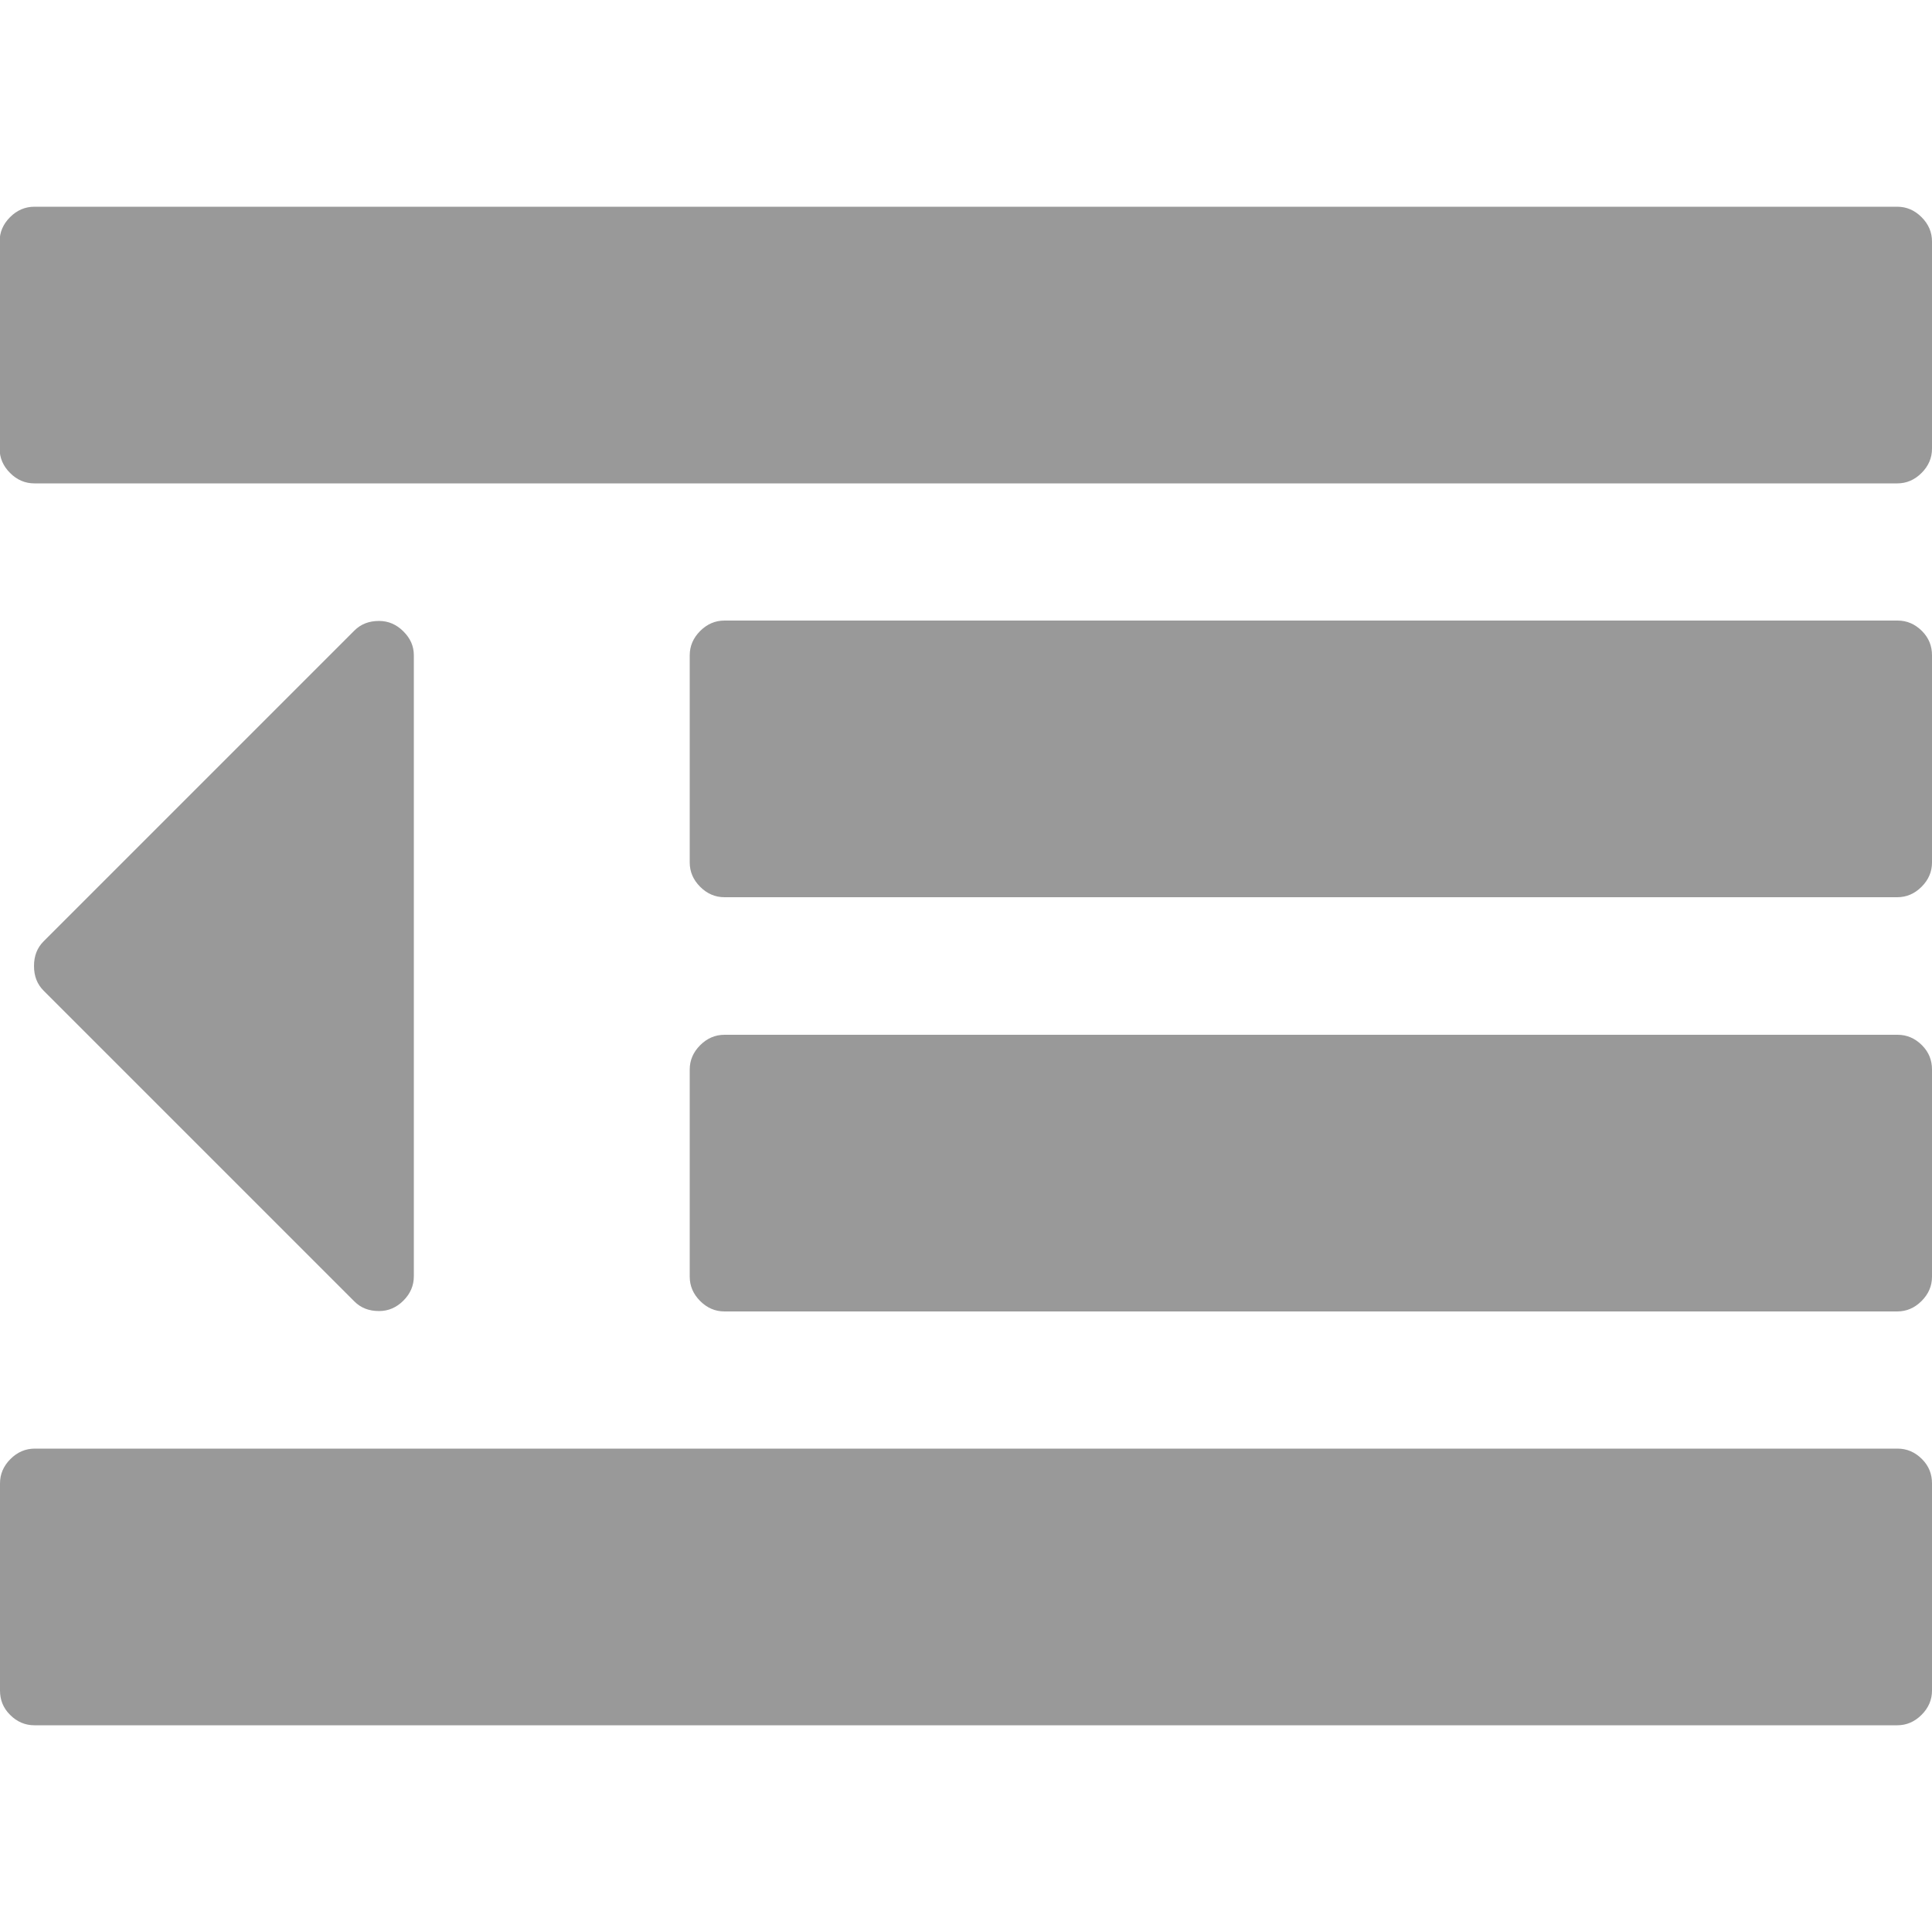 <?xml version="1.0" encoding="utf-8"?>
<!-- Generator: Adobe Illustrator 18.0.0, SVG Export Plug-In . SVG Version: 6.00 Build 0)  -->
<!DOCTYPE svg PUBLIC "-//W3C//DTD SVG 1.1//EN" "http://www.w3.org/Graphics/SVG/1.1/DTD/svg11.dtd">
<svg version="1.1" id="图层_1" xmlns="http://www.w3.org/2000/svg" xmlns:xlink="http://www.w3.org/1999/xlink" x="0px" y="0px"
	 viewBox="0 0 500 500" enable-background="new 0 0 500 500" xml:space="preserve">
<path fill="#999999" d="M107.1,169.6v160.7c0,2.4-0.9,4.5-2.7,6.3s-3.9,2.7-6.3,2.7c-2.6,0-4.7-0.8-6.4-2.5l-80.4-80.4
	c-1.7-1.7-2.5-3.8-2.5-6.4s0.8-4.7,2.5-6.4l80.4-80.4c1.7-1.7,3.8-2.5,6.4-2.5c2.4,0,4.5,0.9,6.3,2.7S107.1,167.2,107.1,169.6z
	 M500,383.9v53.6c0,2.4-0.9,4.5-2.7,6.3s-3.9,2.7-6.3,2.7H8.9c-2.4,0-4.5-0.9-6.3-2.7S0,439.9,0,437.5v-53.6c0-2.4,0.9-4.5,2.7-6.3
	s3.9-2.7,6.3-2.7h482.1c2.4,0,4.5,0.9,6.3,2.7S500,381.5,500,383.9z M500,276.8v53.6c0,2.4-0.9,4.5-2.7,6.3s-3.9,2.7-6.3,2.7H187.5
	c-2.4,0-4.5-0.9-6.3-2.7c-1.8-1.8-2.7-3.9-2.7-6.3v-53.6c0-2.4,0.9-4.5,2.7-6.3c1.8-1.8,3.9-2.7,6.3-2.7h303.6
	c2.4,0,4.5,0.9,6.3,2.7S500,274.4,500,276.8z M500,169.6v53.6c0,2.4-0.9,4.5-2.7,6.3s-3.9,2.7-6.3,2.7H187.5c-2.4,0-4.5-0.9-6.3-2.7
	c-1.8-1.8-2.7-3.9-2.7-6.3v-53.6c0-2.4,0.9-4.5,2.7-6.3c1.8-1.8,3.9-2.7,6.3-2.7h303.6c2.4,0,4.5,0.9,6.3,2.7S500,167.2,500,169.6z
	 M500,62.5v53.6c0,2.4-0.9,4.5-2.7,6.3c-1.8,1.8-3.9,2.7-6.3,2.7H8.9c-2.4,0-4.5-0.9-6.3-2.7c-1.8-1.8-2.7-3.9-2.7-6.3V62.5
	c0-2.4,0.9-4.5,2.7-6.3c1.8-1.8,3.9-2.7,6.3-2.7h482.1c2.4,0,4.5,0.9,6.3,2.7C499.1,58,500,60.1,500,62.5z"/>
</svg>
